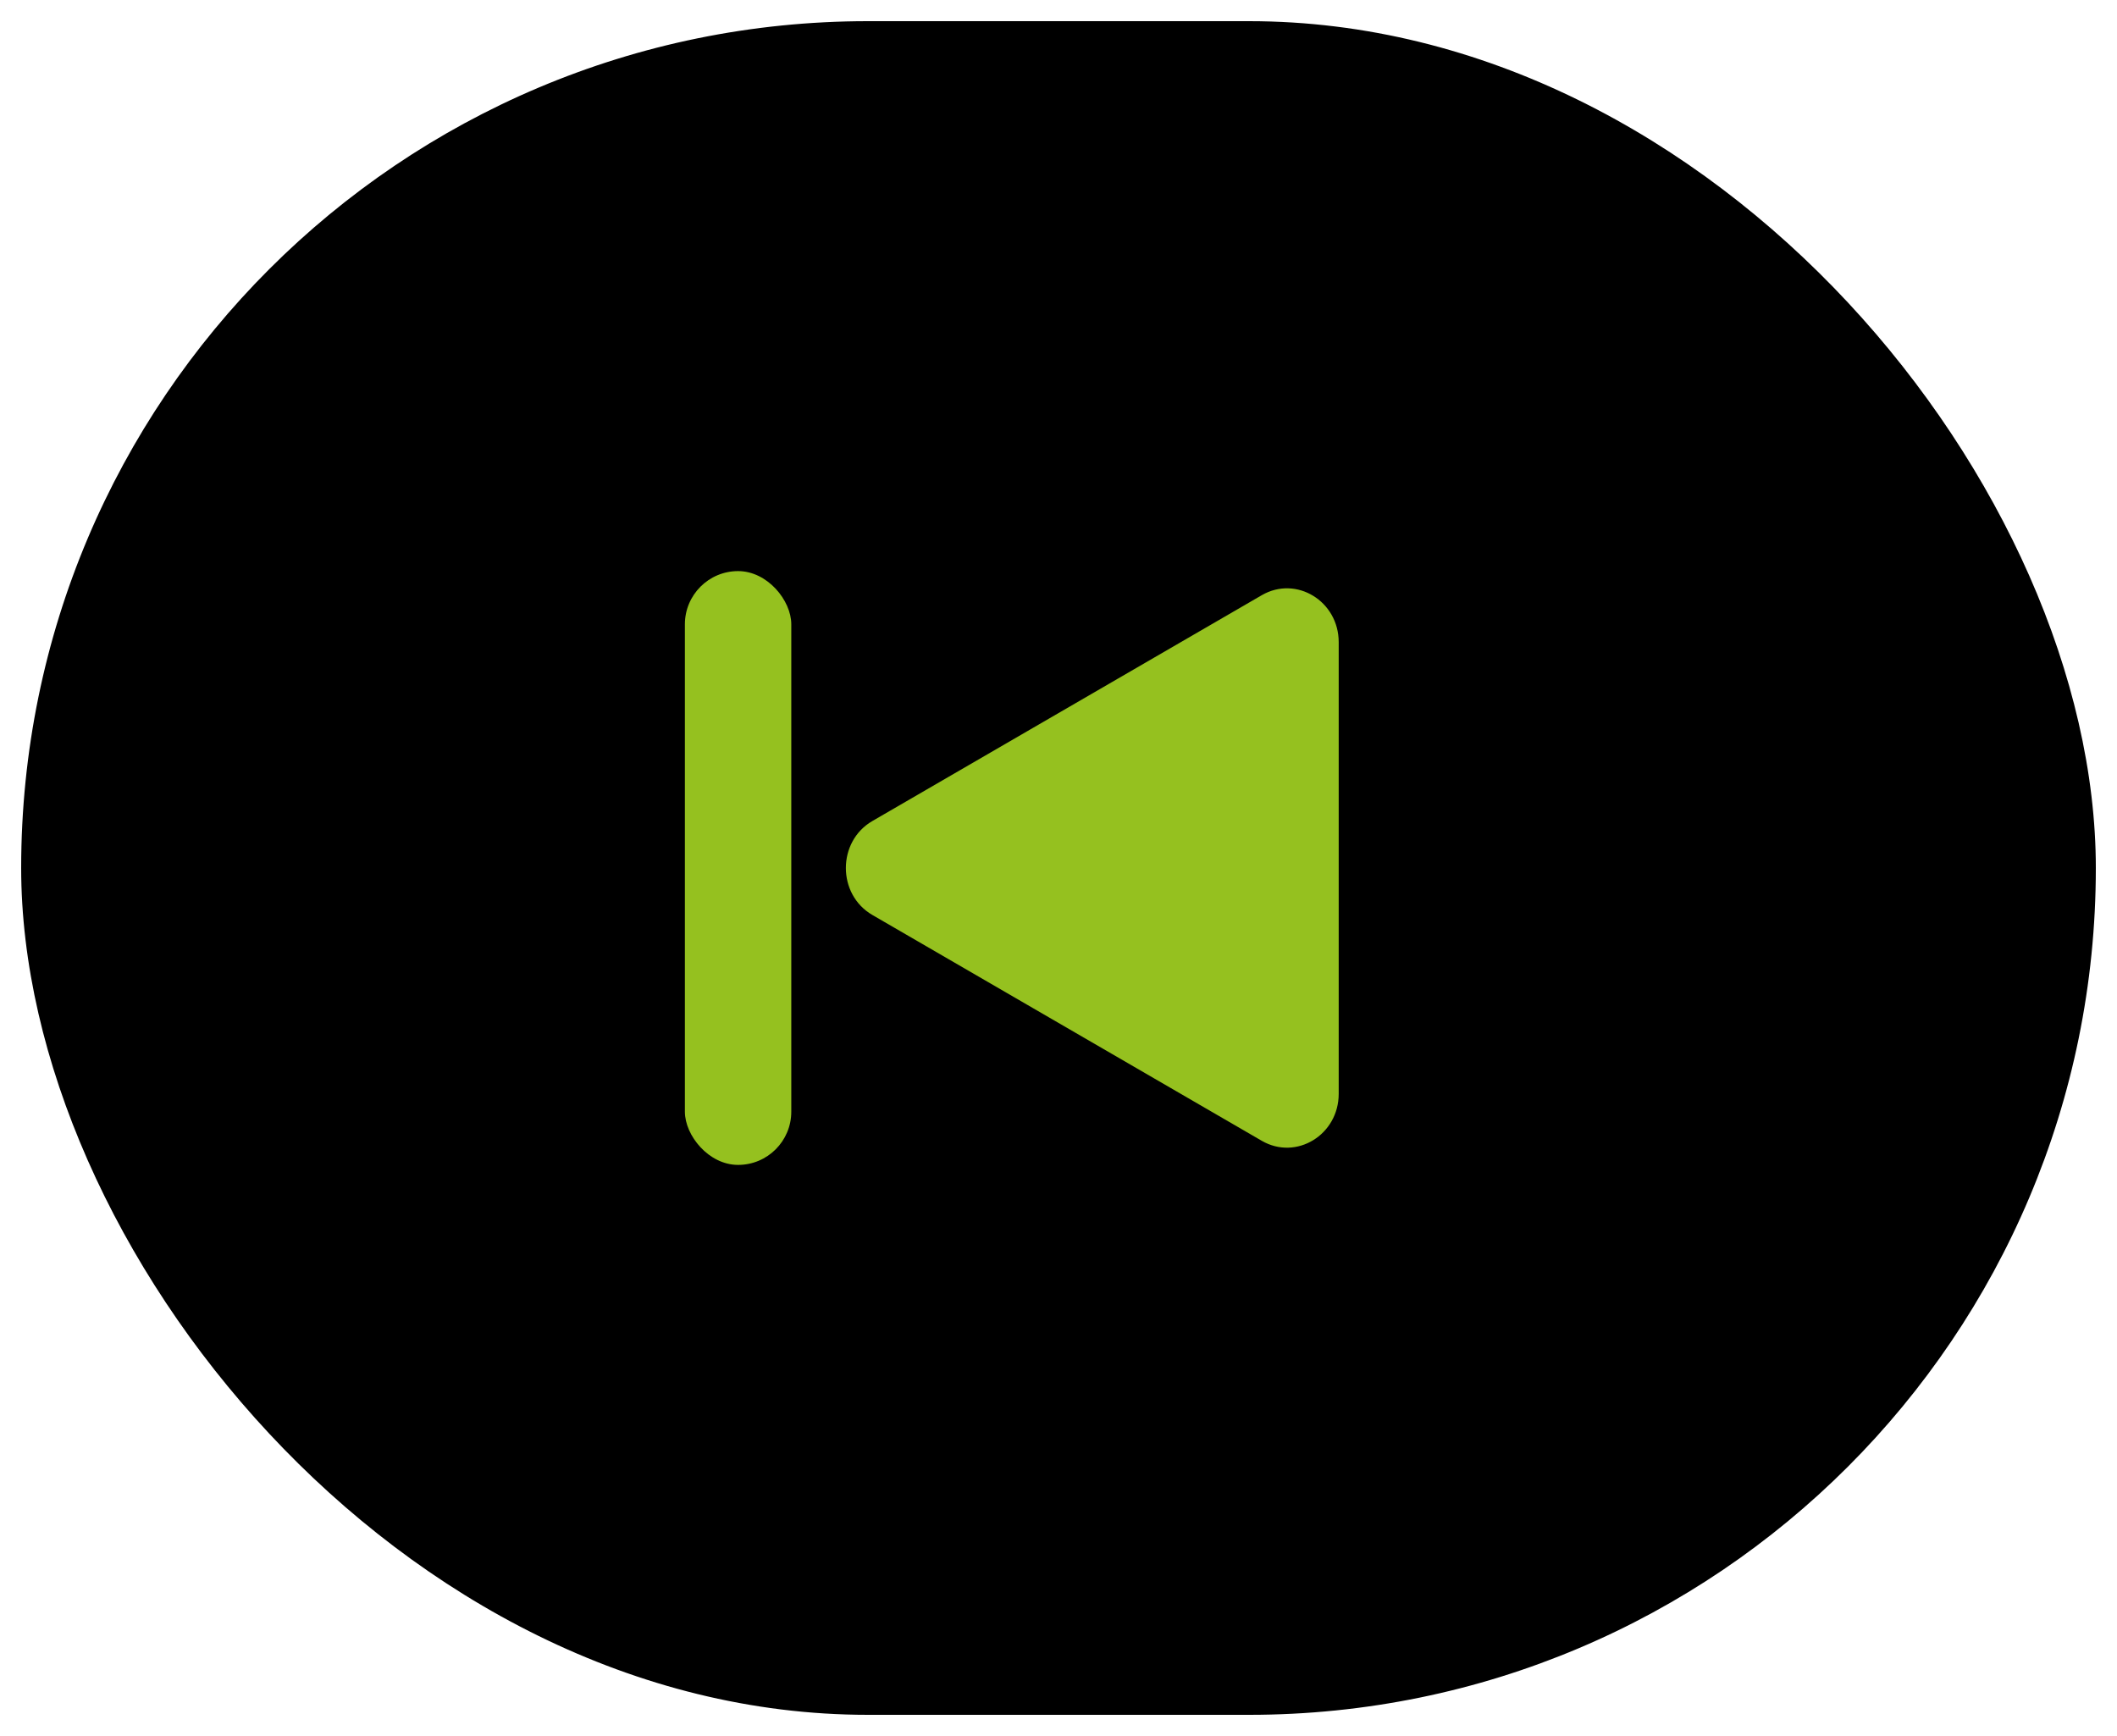 <svg width="50" height="41" viewBox="0 0 50 41" fill="none" xmlns="http://www.w3.org/2000/svg">
<rect x="0.5" y="0.5" width="49" height="40" rx="20" fill="black"/>
<rect x="16.176" y="13.488" width="2.513" height="14.024" rx="1.257" fill="#95C11F"/>
<path d="M31.618 15.167C31.618 14.197 30.616 13.585 29.801 14.057L20.605 19.39C19.769 19.874 19.769 21.126 20.605 21.61L29.801 26.943C30.616 27.415 31.618 26.803 31.618 25.833L31.618 20.5L31.618 15.167Z" fill="#95C11F"/>
</svg>
